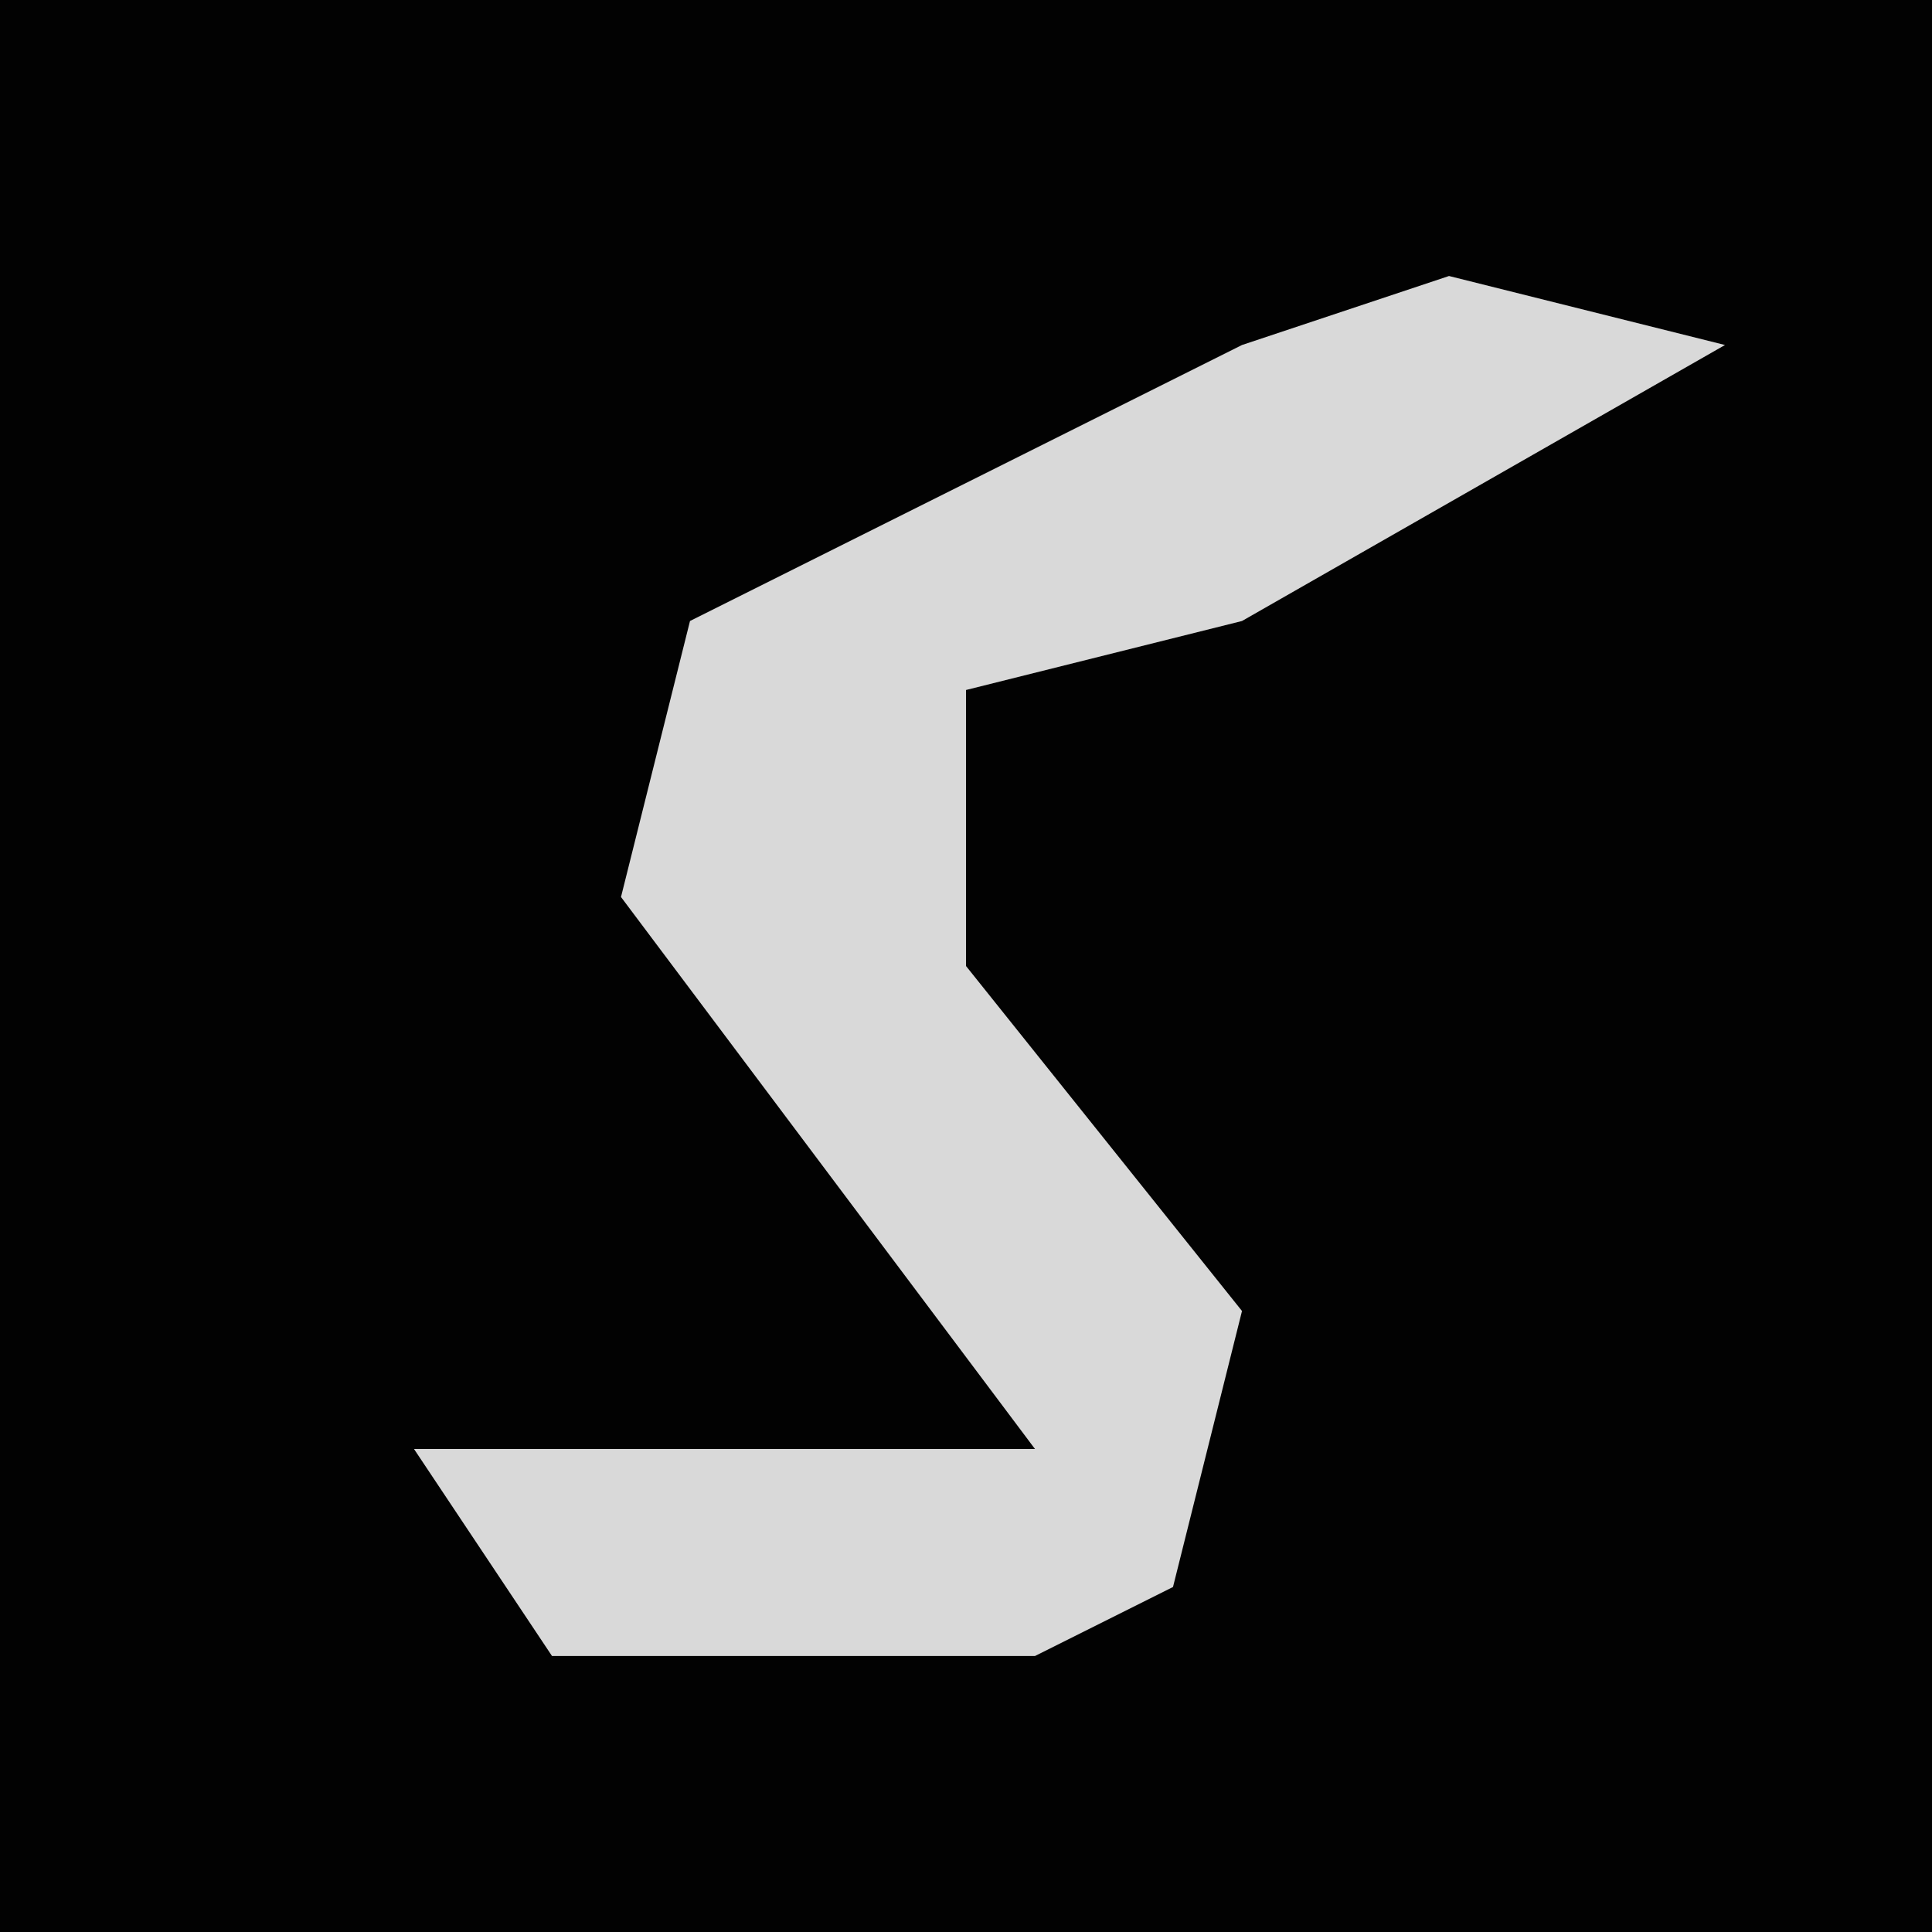 <?xml version="1.0" encoding="UTF-8"?>
<svg version="1.1" xmlns="http://www.w3.org/2000/svg" width="28" height="28">
<path d="M0,0 L28,0 L28,28 L0,28 Z " fill="#020202" transform="translate(0,0)"/>
<path d="M0,0 L4,1 L-3,5 L-7,6 L-7,10 L-3,15 L-4,19 L-6,20 L-13,20 L-15,17 L-6,17 L-12,9 L-11,5 L-3,1 Z " fill="#D9D9D9" transform="translate(21,4)"/>
</svg>
